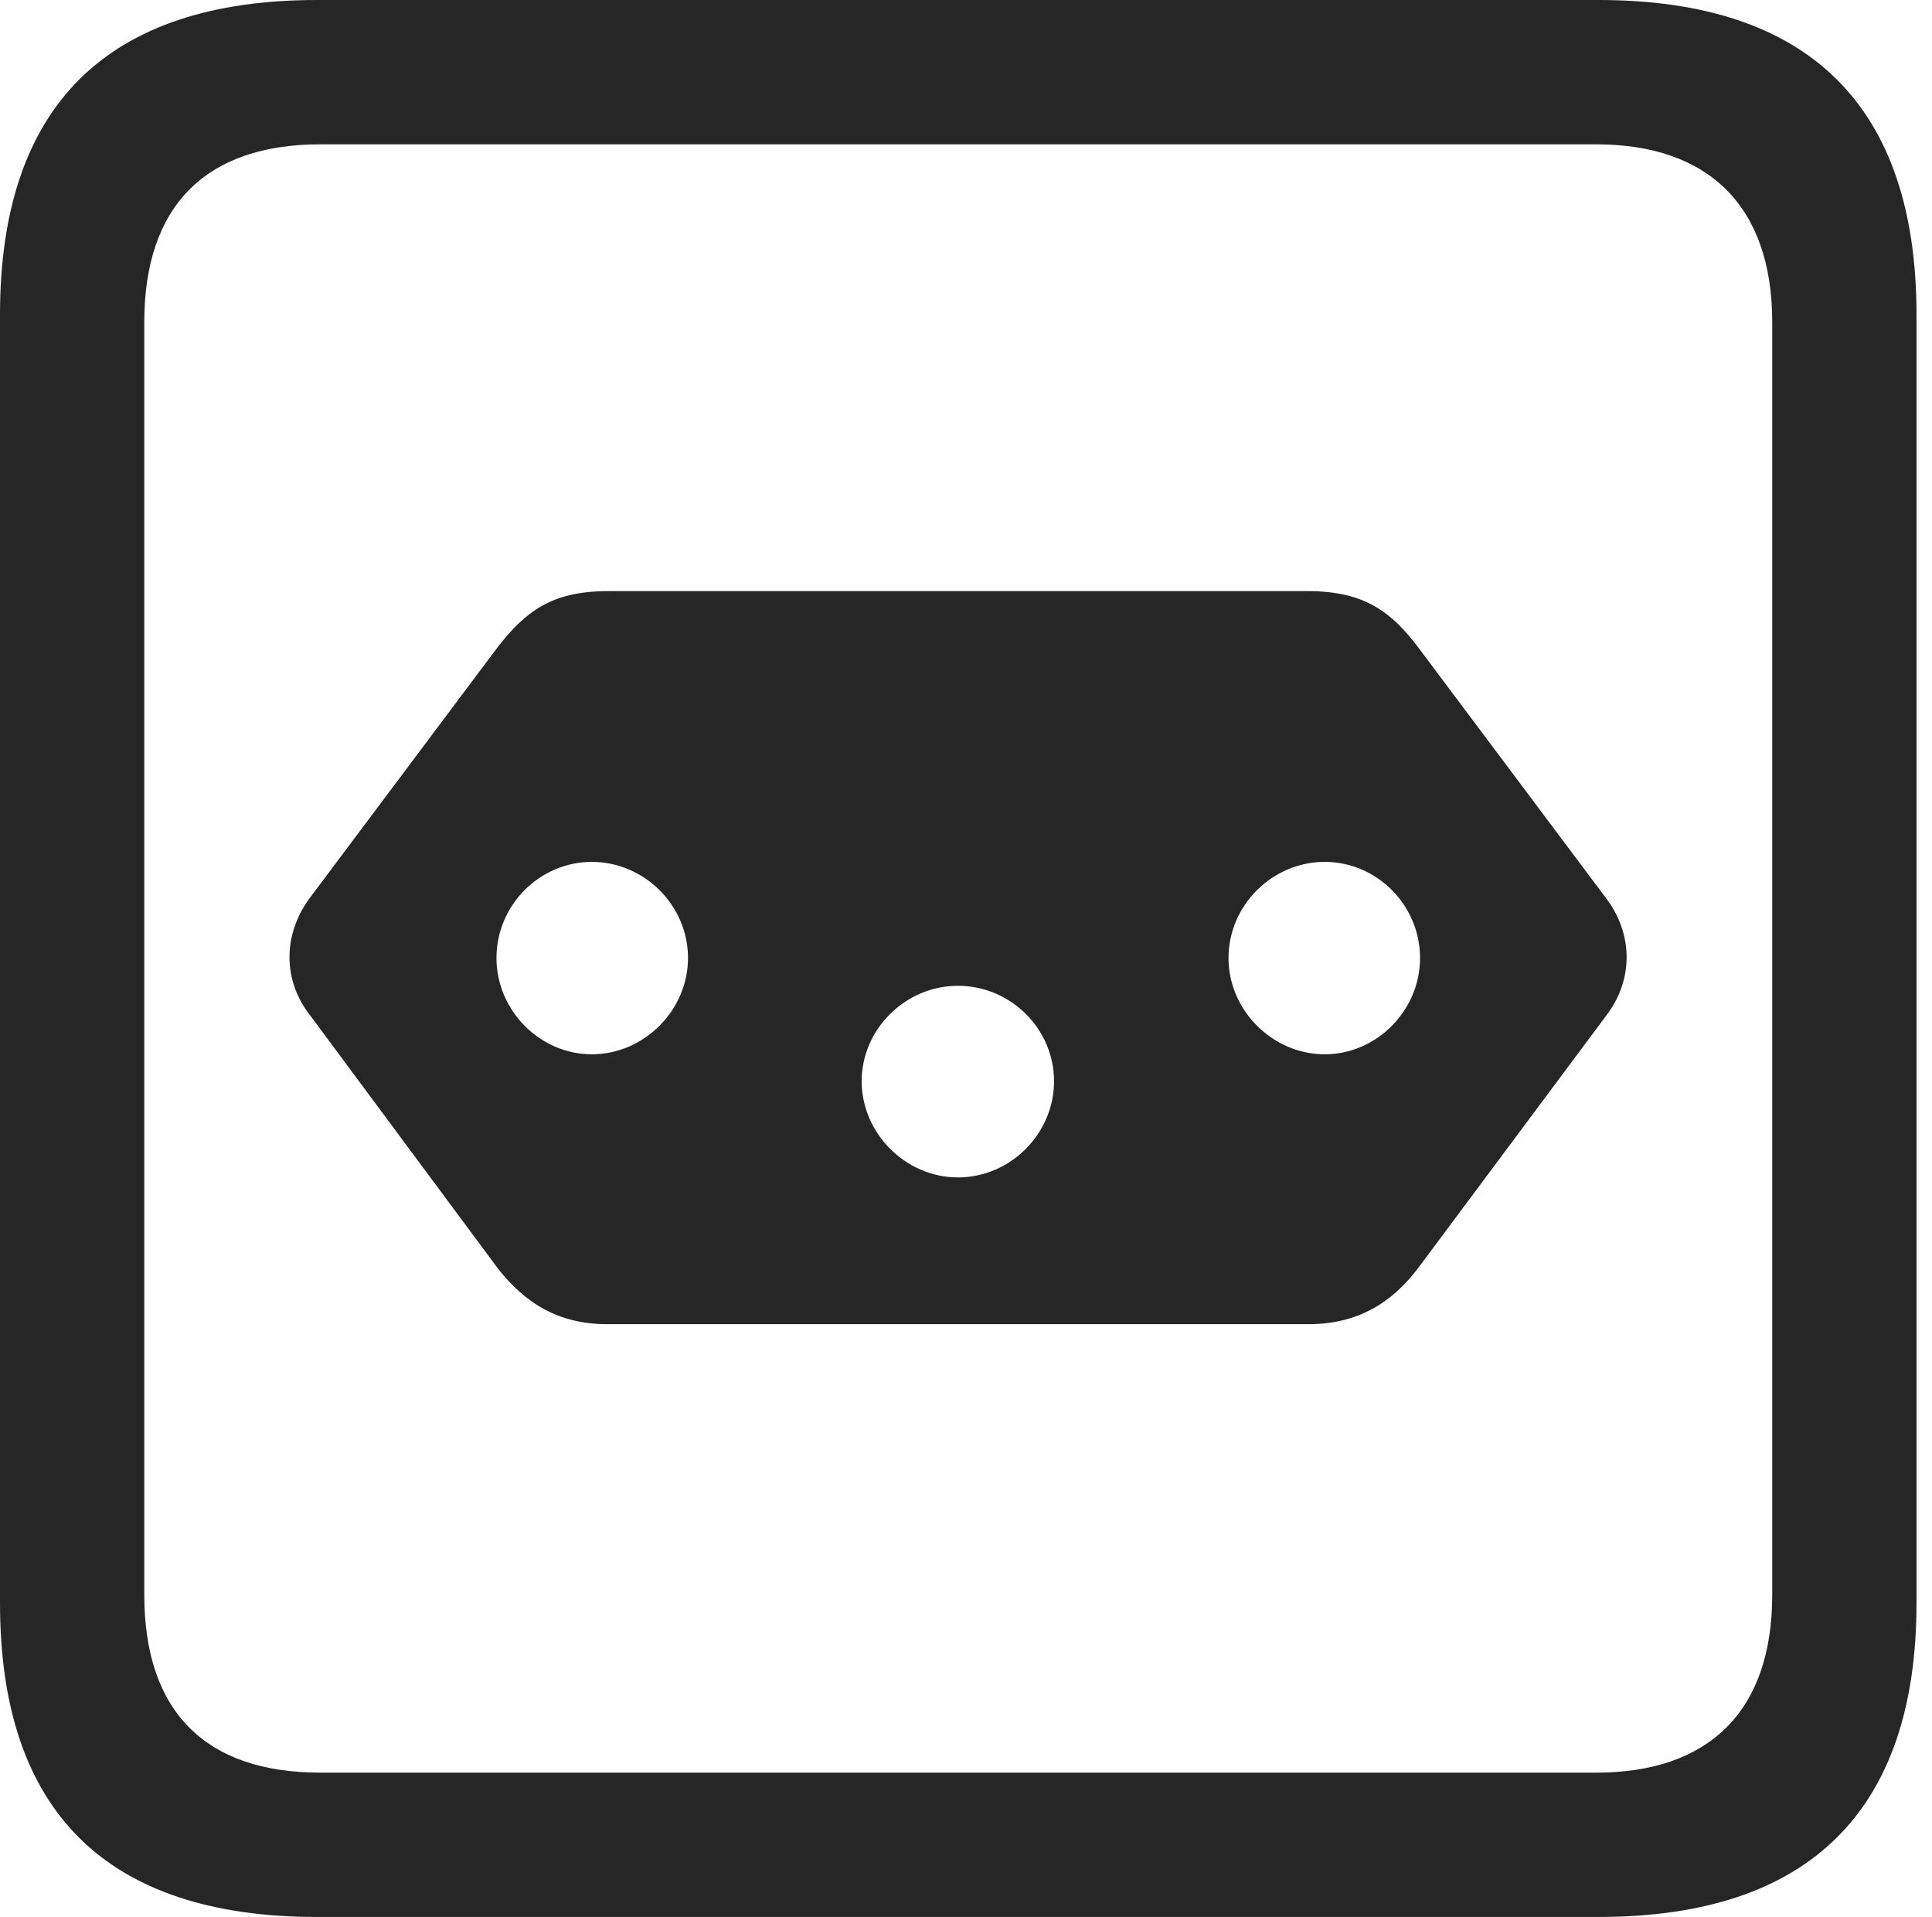 <?xml version="1.0" encoding="UTF-8"?>
<!--Generator: Apple Native CoreSVG 326-->
<!DOCTYPE svg
PUBLIC "-//W3C//DTD SVG 1.1//EN"
       "http://www.w3.org/Graphics/SVG/1.1/DTD/svg11.dtd">
<svg version="1.1" xmlns="http://www.w3.org/2000/svg" xmlns:xlink="http://www.w3.org/1999/xlink" viewBox="0 0 46.289 45.918">
 <g>
  <rect height="45.918" opacity="0" width="46.289" x="0" y="0"/>
  <path d="M7.598 45.918L38.301 45.918C43.359 45.918 45.918 43.359 45.918 38.398L45.918 7.539C45.918 2.559 43.359 0 38.301 0L7.598 0C2.559 0 0 2.539 0 7.539L0 38.398C0 43.398 2.559 45.918 7.598 45.918ZM7.676 42.461C4.941 42.461 3.457 41.016 3.457 38.203L3.457 7.715C3.457 4.922 4.941 3.457 7.676 3.457L38.242 3.457C40.918 3.457 42.461 4.922 42.461 7.715L42.461 38.203C42.461 41.016 40.918 42.461 38.242 42.461Z" fill="black" fill-opacity="0.85"/>
  <path d="M14.551 14.16C13.203 14.16 12.578 14.668 11.934 15.488L7.441 21.484C6.777 22.363 6.758 23.477 7.441 24.336L11.934 30.391C12.578 31.211 13.379 31.719 14.551 31.719L31.348 31.719C32.52 31.719 33.34 31.211 33.965 30.391L38.477 24.336C39.141 23.477 39.141 22.363 38.457 21.484L33.965 15.488C33.34 14.668 32.695 14.16 31.348 14.16ZM14.18 20.645C15.43 20.645 16.484 21.68 16.484 22.949C16.484 24.199 15.43 25.254 14.18 25.254C12.93 25.254 11.895 24.199 11.895 22.949C11.895 21.68 12.93 20.645 14.18 20.645ZM22.949 23.613C24.219 23.613 25.254 24.648 25.254 25.898C25.254 27.148 24.219 28.203 22.949 28.203C21.699 28.203 20.645 27.148 20.645 25.898C20.645 24.648 21.699 23.613 22.949 23.613ZM31.738 20.645C32.988 20.645 34.023 21.68 34.023 22.949C34.023 24.199 32.988 25.254 31.738 25.254C30.488 25.254 29.434 24.199 29.434 22.949C29.434 21.68 30.488 20.645 31.738 20.645Z" fill="black" fill-opacity="0.85"/>
 </g>
</svg>
